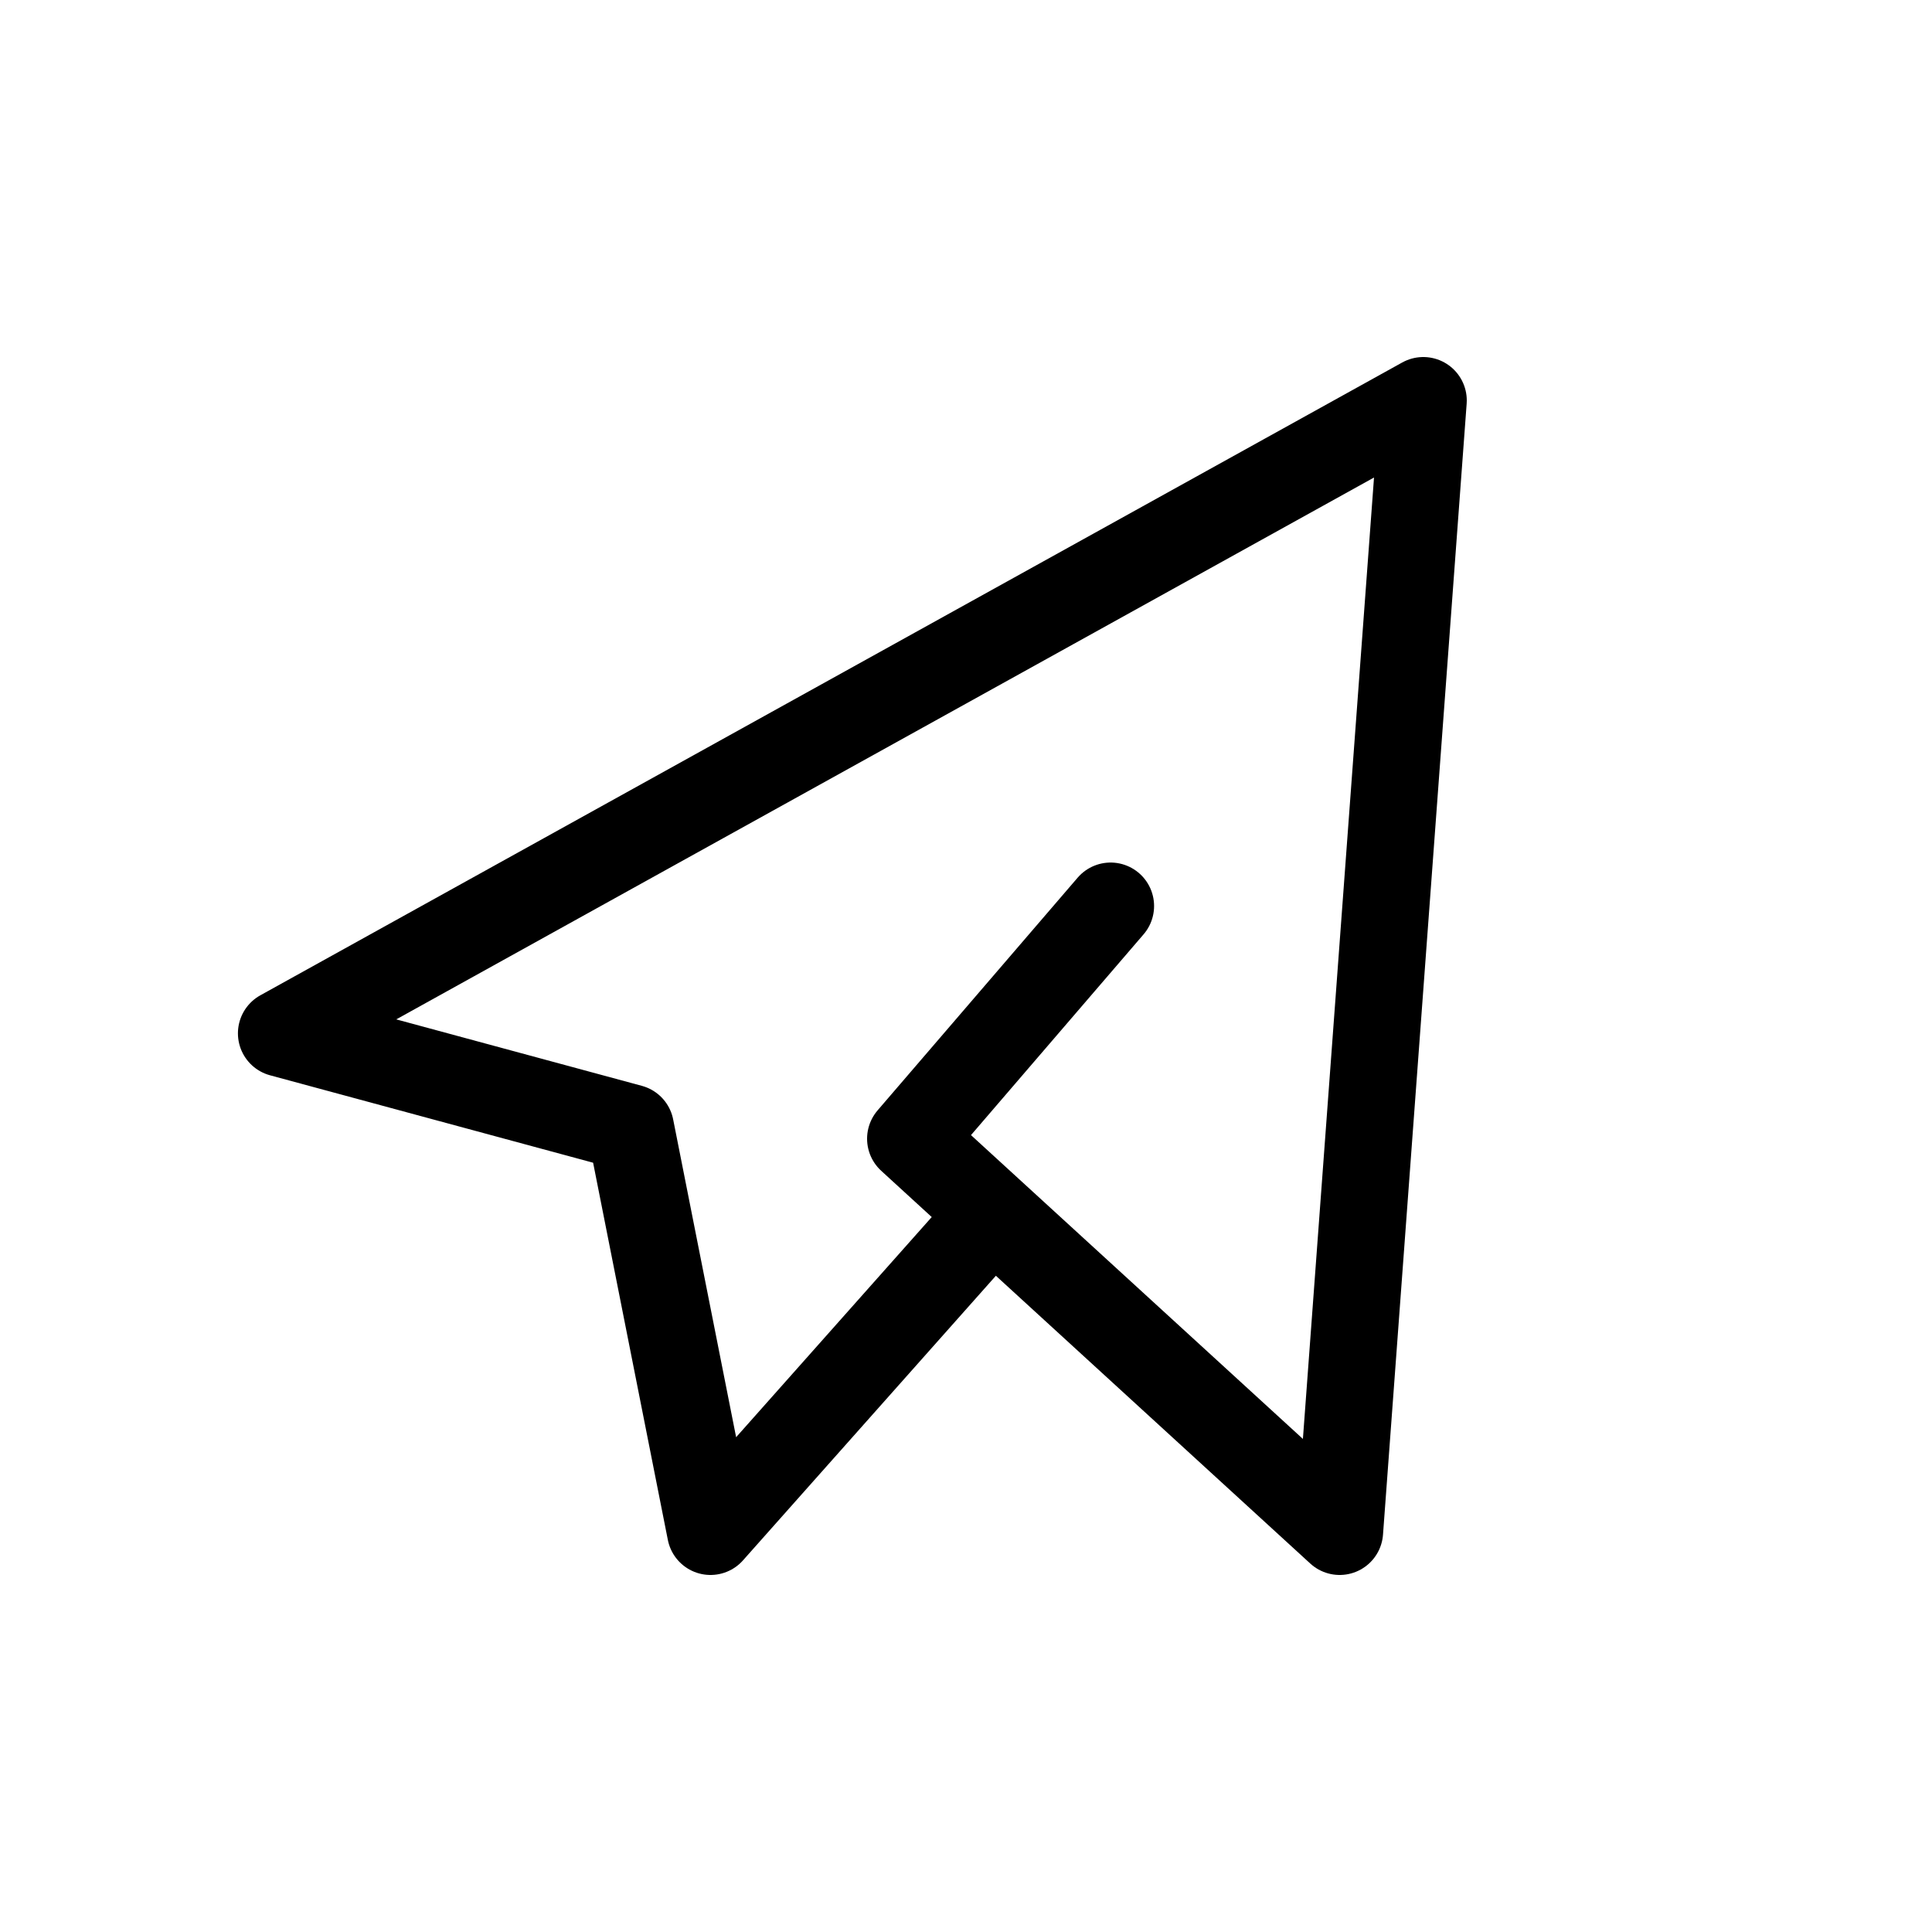 <svg id="Layer_1" data-name="Layer 1" xmlns="http://www.w3.org/2000/svg" viewBox="0 0 200 200"><defs><style>.cls-1{fill:none;stroke:#000;stroke-linecap:round;stroke-linejoin:round;stroke-width:9px;}</style></defs><polyline class="cls-1" points="102.09 126.42 73.55 158.54 65.27 116.75 29.13 106.97 147.34 41.46 138.68 158.54 94.26 117.88 114.97 93.79"/></svg>